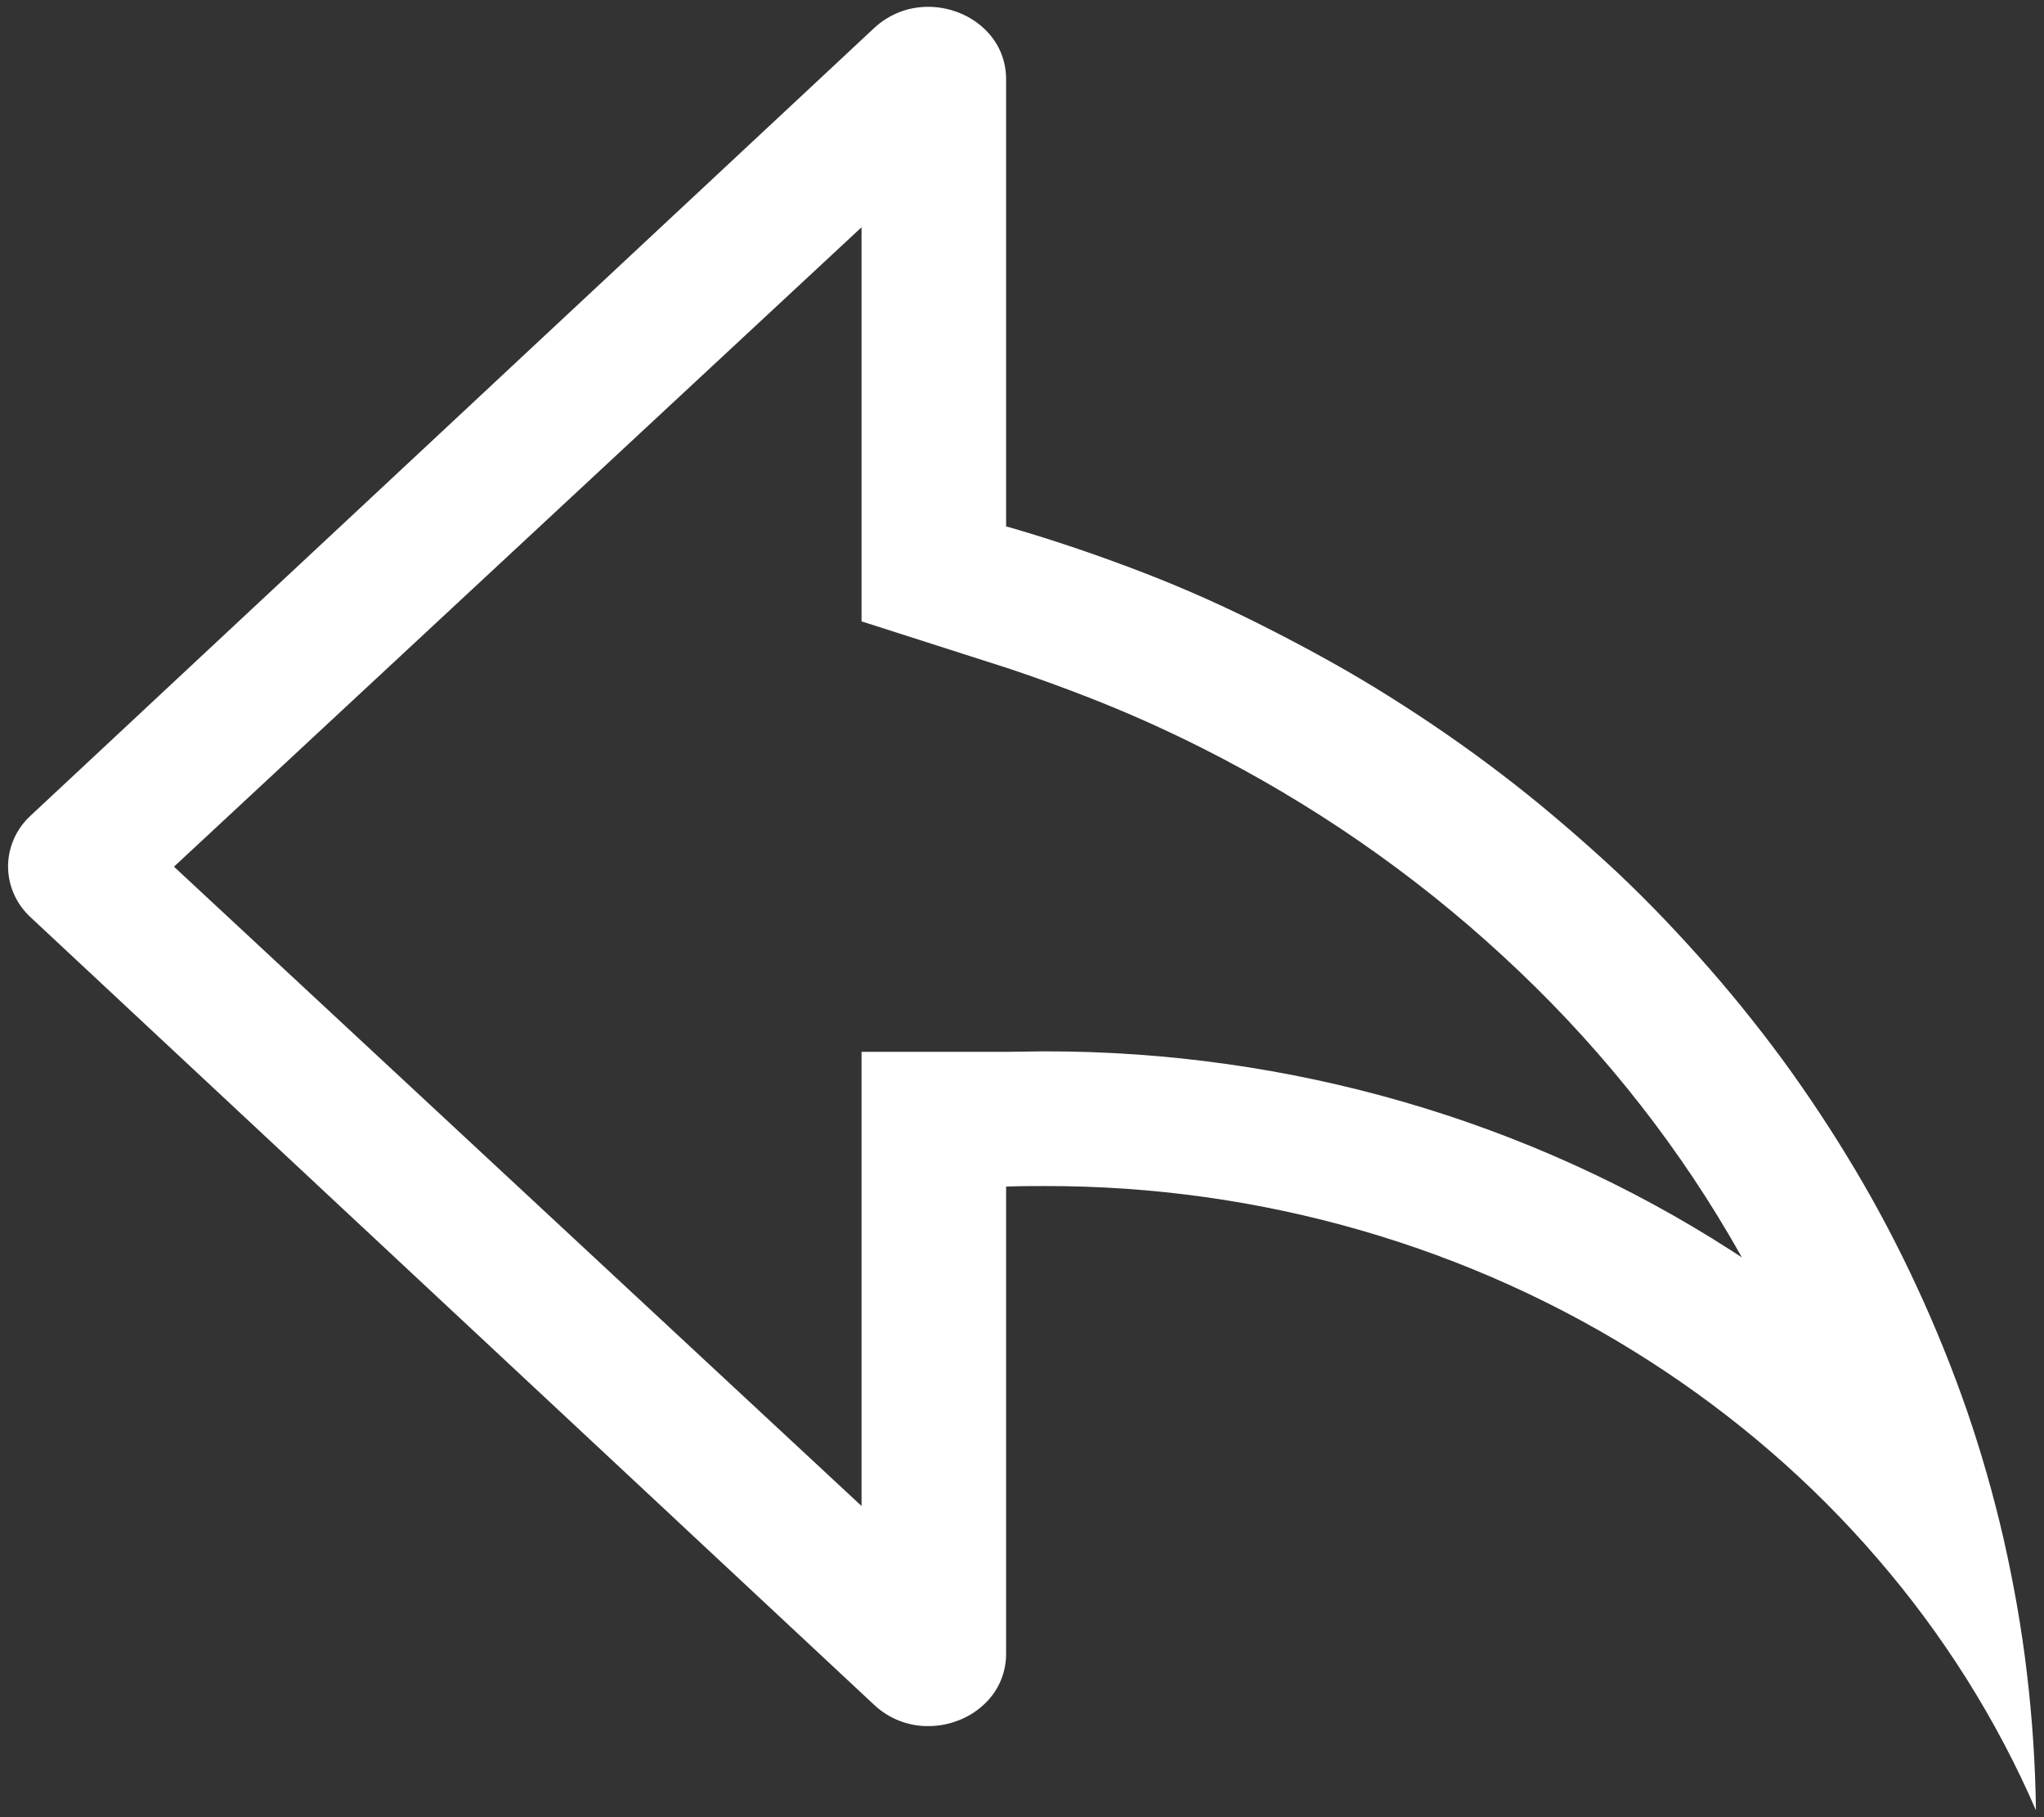<?xml version="1.0" encoding="utf-8"?>
<svg version="1.1" xmlns:xlink="http://www.w3.org/1999/xlink" width="18px" height="16px" xmlns="http://www.w3.org/2000/svg">
  <rect width="100%" height="100%" fill="#333333" stroke="none"/>
  <g transform="matrix(1 0 0 1 -261 -283 )">
    <path d="M 17.929 15.939  C 17.583 15.14  17.112 14.392  16.532 13.721  C 15.957 13.053  15.28 12.468  14.523 11.982  C 12.958 10.976  11.101 10.439  9.2 10.443  C 9.087 10.443  8.973 10.443  8.86 10.448  L 8.86 14.562  C 8.86 14.651  8.841 14.74  8.802 14.822  C 8.766 14.898  8.713 14.967  8.648 15.023  C 8.584 15.079  8.51 15.123  8.429 15.152  C 8.348 15.183  8.261 15.198  8.174 15.198  C 8.089 15.199  8.004 15.183  7.925 15.153  C 7.84 15.121  7.763 15.072  7.698 15.011  L 0.271 8.078  C 0.206 8.018  0.155 7.947  0.121 7.868  C 0.088 7.792  0.071 7.711  0.071 7.629  C 0.071 7.547  0.088 7.466  0.121 7.39  C 0.155 7.311  0.206 7.24  0.271 7.18  L 7.698 0.247  C 7.763 0.186  7.84 0.138  7.925 0.105  C 8.004 0.075  8.089 0.06  8.174 0.06  C 8.261 0.06  8.348 0.076  8.429 0.106  C 8.51 0.136  8.584 0.179  8.648 0.235  C 8.713 0.292  8.766 0.36  8.802 0.436  C 8.841 0.518  8.86 0.607  8.86 0.697  L 8.86 4.635  L 8.904 4.647  C 9.299 4.762  9.693 4.897  10.074 5.044  C 10.455 5.191  10.827 5.359  11.188 5.544  C 11.55 5.729  11.903 5.923  12.24 6.136  C 12.578 6.348  12.908 6.576  13.222 6.816  C 13.537 7.056  13.842 7.316  14.13 7.578  C 14.419 7.841  14.696 8.127  14.956 8.418  C 15.216 8.708  15.465 9.015  15.695 9.327  C 15.924 9.64  16.141 9.969  16.339 10.302  C 16.538 10.636  16.721 10.985  16.883 11.336  C 17.046 11.687  17.195 12.056  17.321 12.419  C 17.446 12.782  17.557 13.169  17.645 13.553  C 17.732 13.938  17.803 14.335  17.849 14.728  C 17.897 15.13  17.924 15.535  17.929 15.939  Z M 7.587 2.001  L 1.532 7.631  L 7.587 13.26  L 7.587 9.261  L 8.88 9.261  C 8.986 9.261  9.092 9.257  9.197 9.257  C 11.355 9.254  13.463 9.864  15.24 11.007  L 15.339 11.071  C 15.302 11.005  15.264 10.938  15.225 10.872  C 14.693 9.968  14.022 9.141  13.235 8.418  C 12.449 7.692  11.556 7.075  10.583 6.585  C 10.257 6.421  9.922 6.271  9.579 6.138  C 9.352 6.049  9.121 5.966  8.889 5.888  L 7.587 5.471  L 7.587 2.001  Z " fill-rule="nonzero" fill="#ffffff" stroke="none" transform="matrix(1 0 0 1 261 283 )" />
  </g>
</svg>